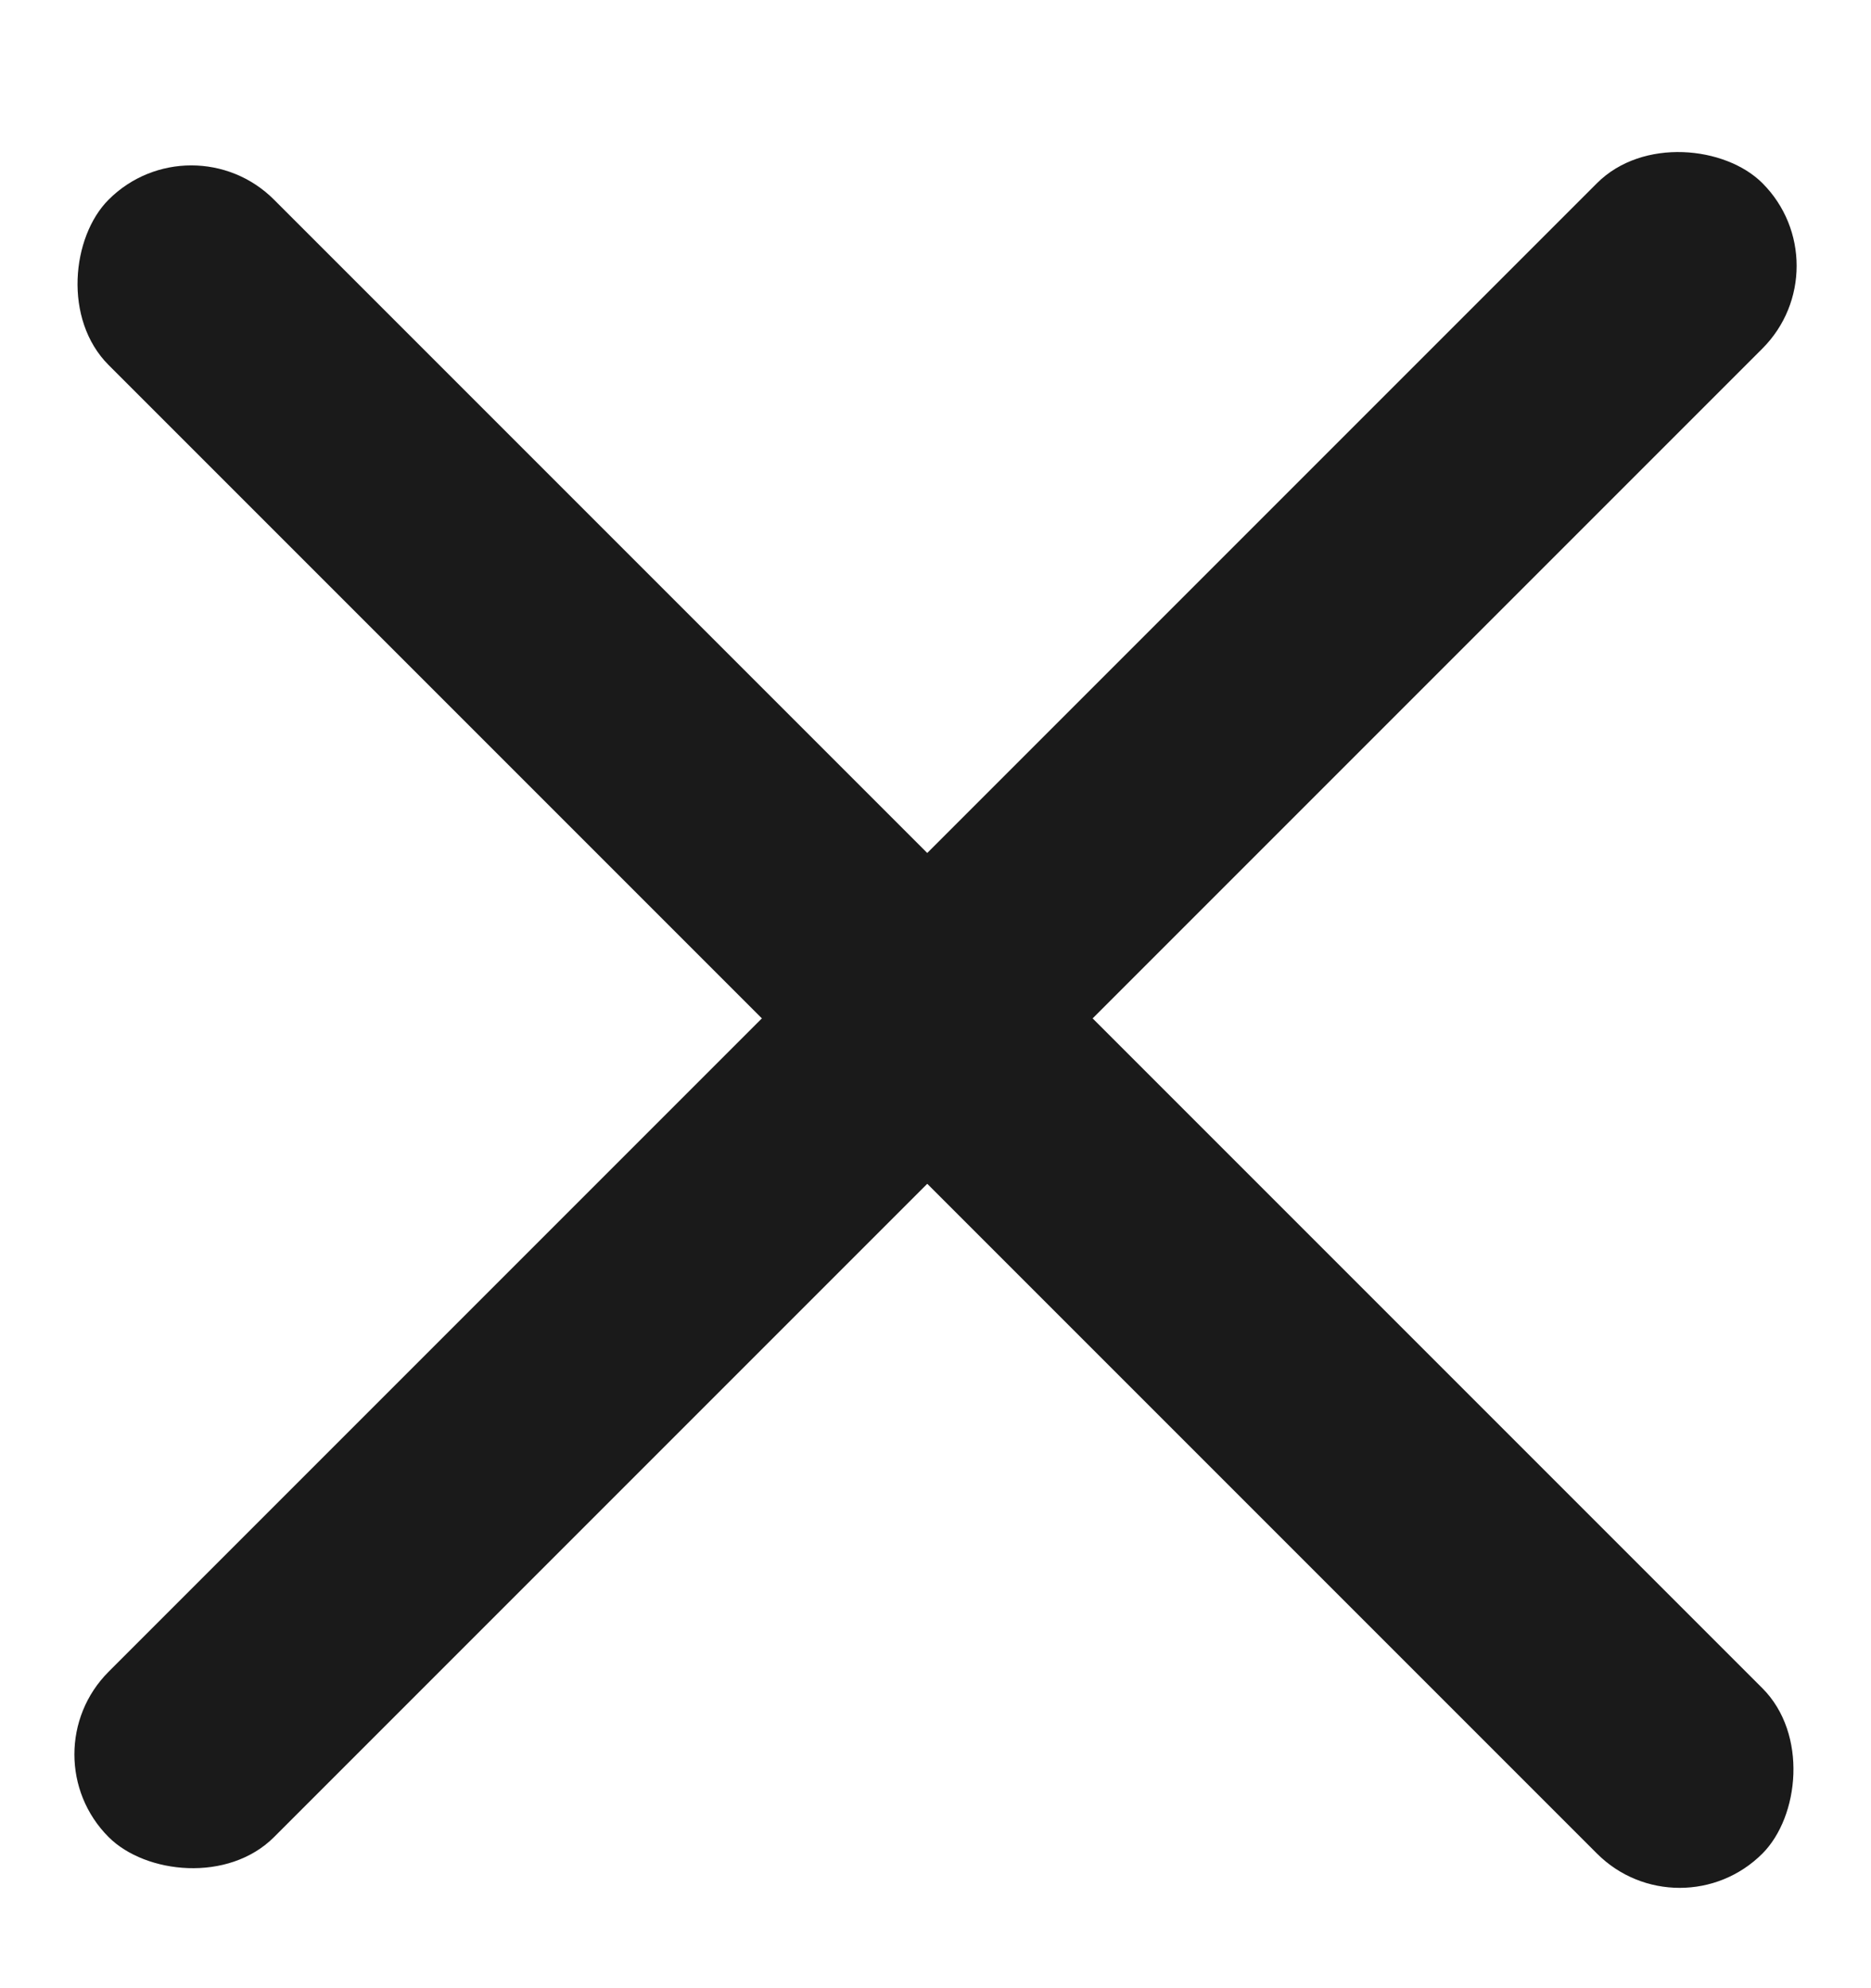 <svg width="16" height="17" viewBox="0 0 16 17" fill="none" xmlns="http://www.w3.org/2000/svg">
<rect x="1.636" y="1" width="20" height="2" rx="1" transform="rotate(45 1.636 1)" fill="#1A1A1A"/>
<rect x="0.222" y="15.001" width="20" height="2" rx="1" transform="rotate(-45 0.222 15.001)" fill="#1A1A1A"/>
</svg>
